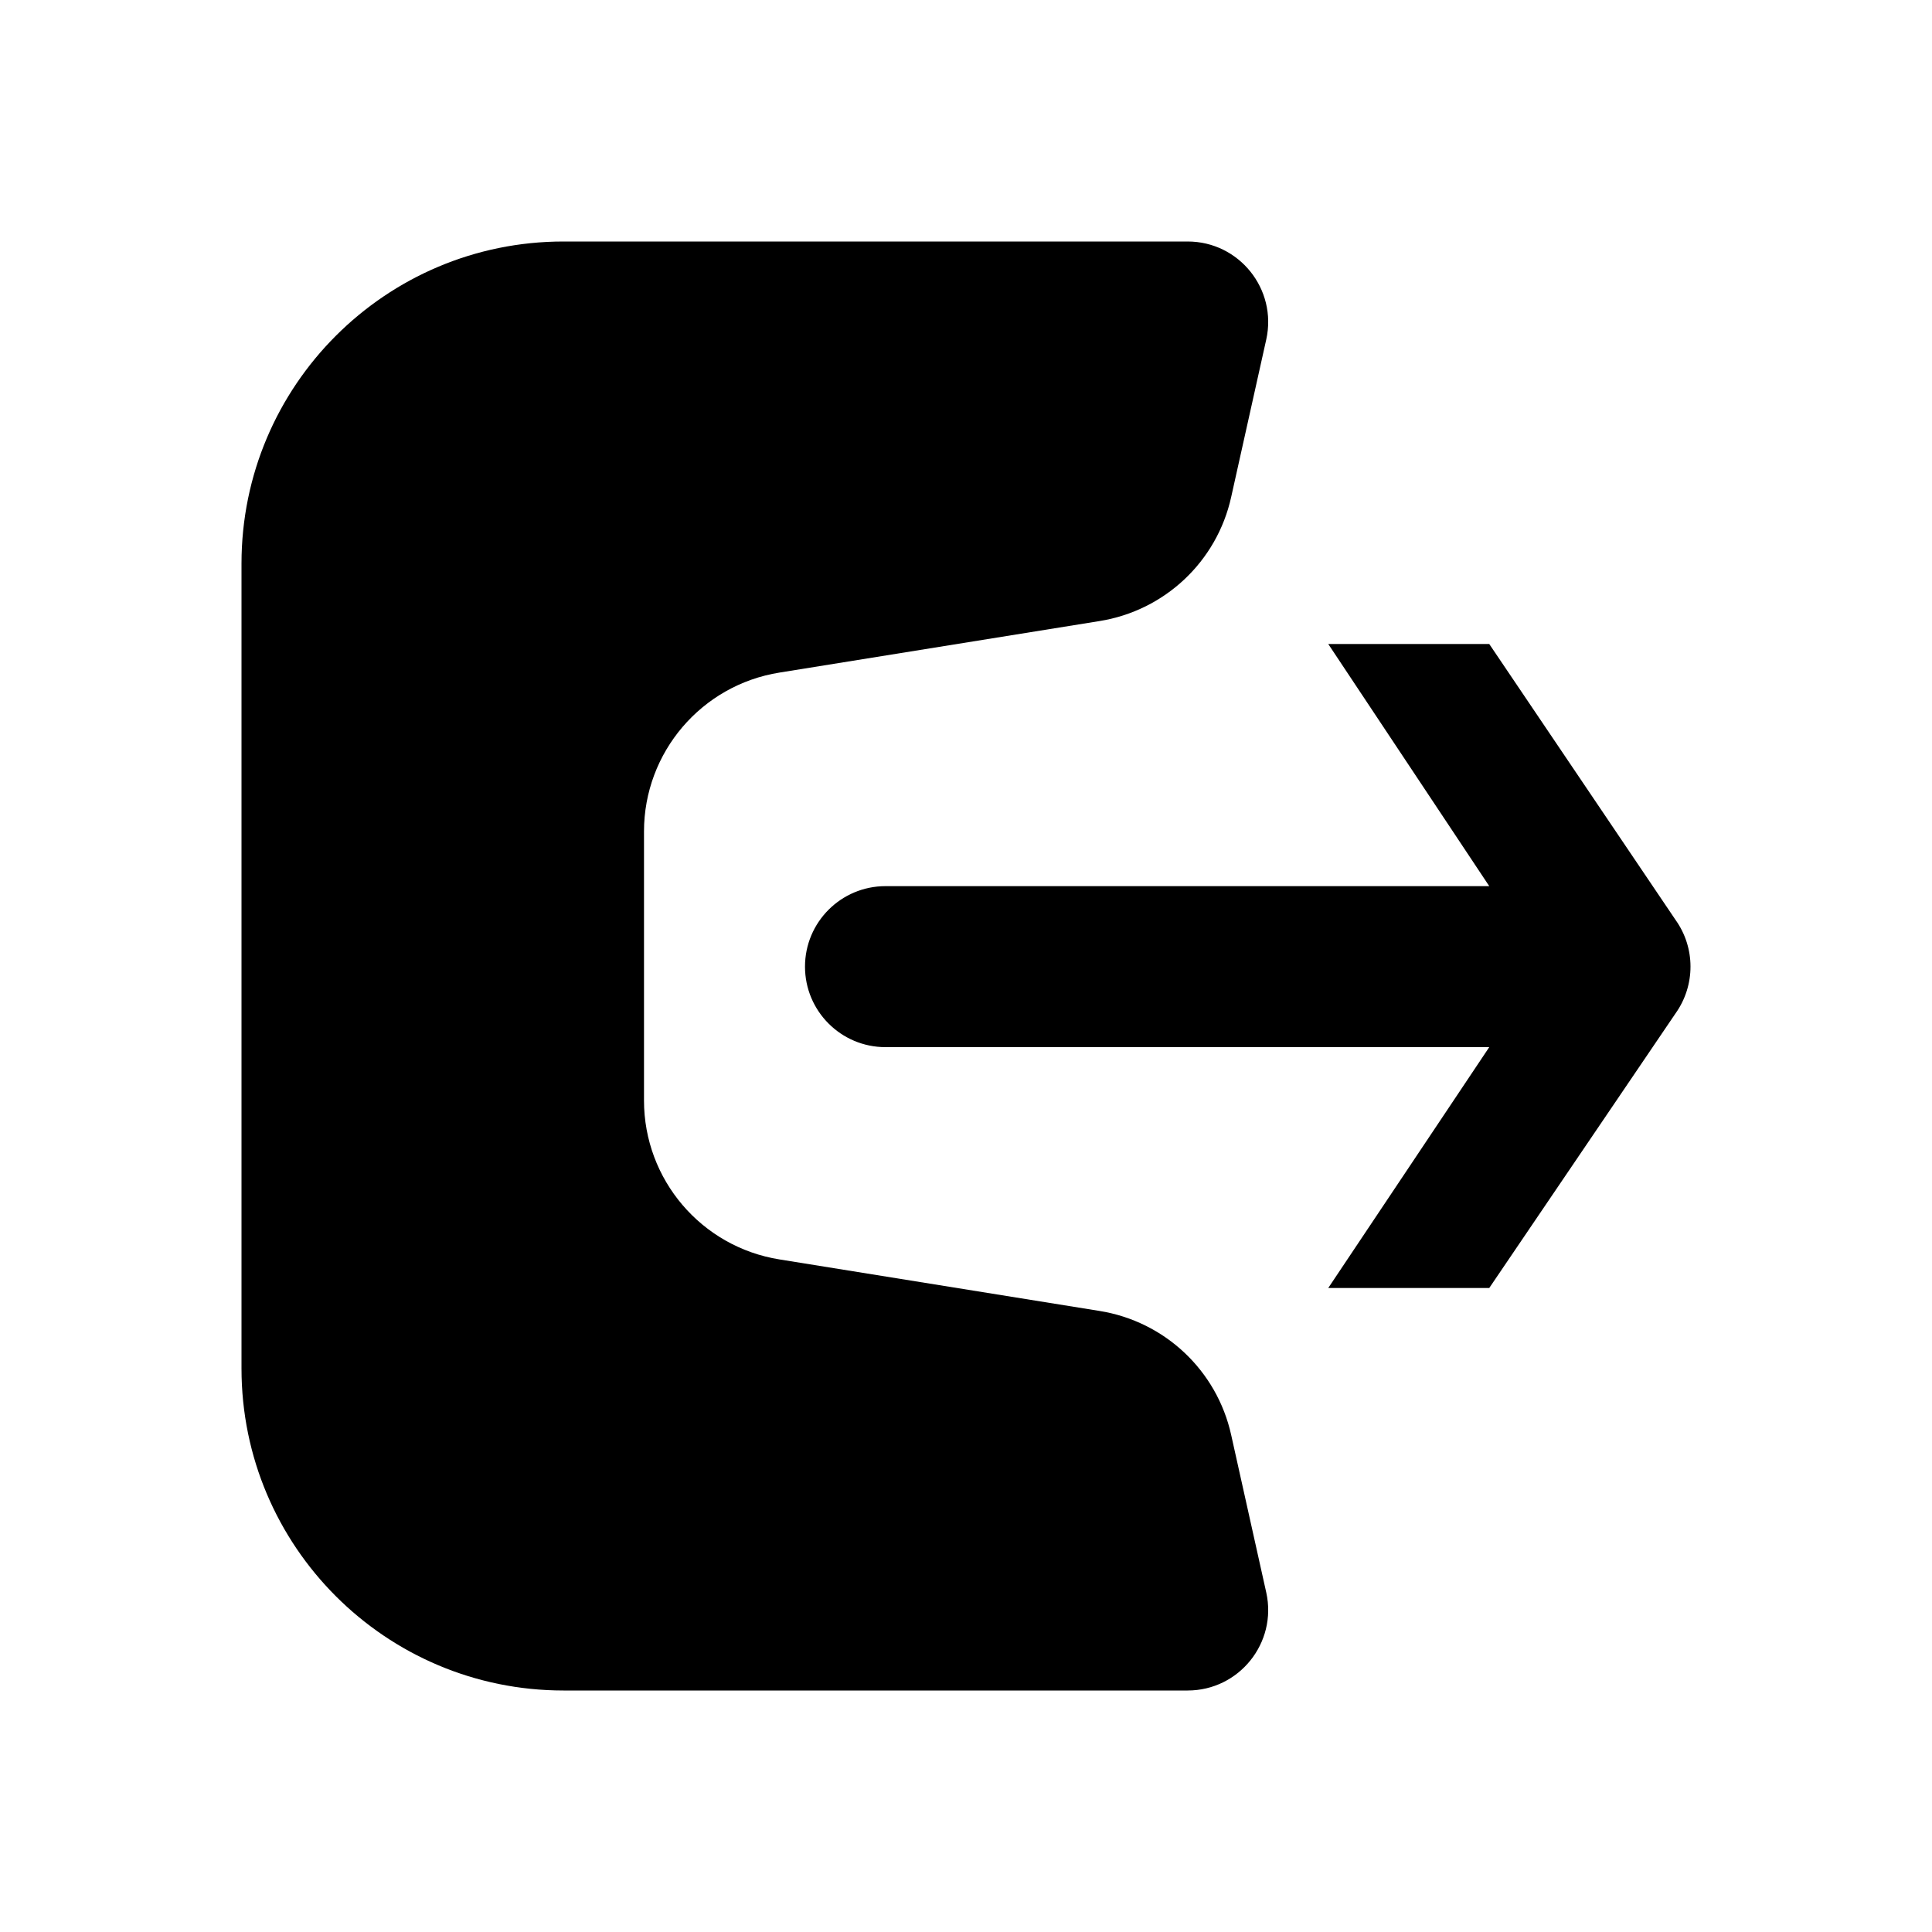 <svg width="24" height="24" viewBox="0 0 24 24" fill="current" xmlns="http://www.w3.org/2000/svg">
<path d="M7 3C4.791 3 3 4.791 3 7V17C3 19.209 4.791 21 7 21H14.753C15.393 21 15.868 20.408 15.73 19.783L15.294 17.825C15.117 17.025 14.469 16.415 13.659 16.285L9.683 15.645C8.713 15.49 8 14.653 8 13.671V10.329C8 9.347 8.713 8.51 9.683 8.355L13.659 7.715C14.469 7.585 15.117 6.975 15.294 6.175L15.73 4.217C15.868 3.592 15.393 3 14.753 3H7Z" fill="current" />
<path d="M20.814 11.427L18.5 8H16.5L18.5 11.008H11C10.448 11.008 10 11.456 10 12.008C10 12.56 10.448 13.008 11 13.008H18.5L16.5 16H18.5L20.814 12.589C21.062 12.241 21.062 11.774 20.814 11.427Z" fill="current" />
</svg>
